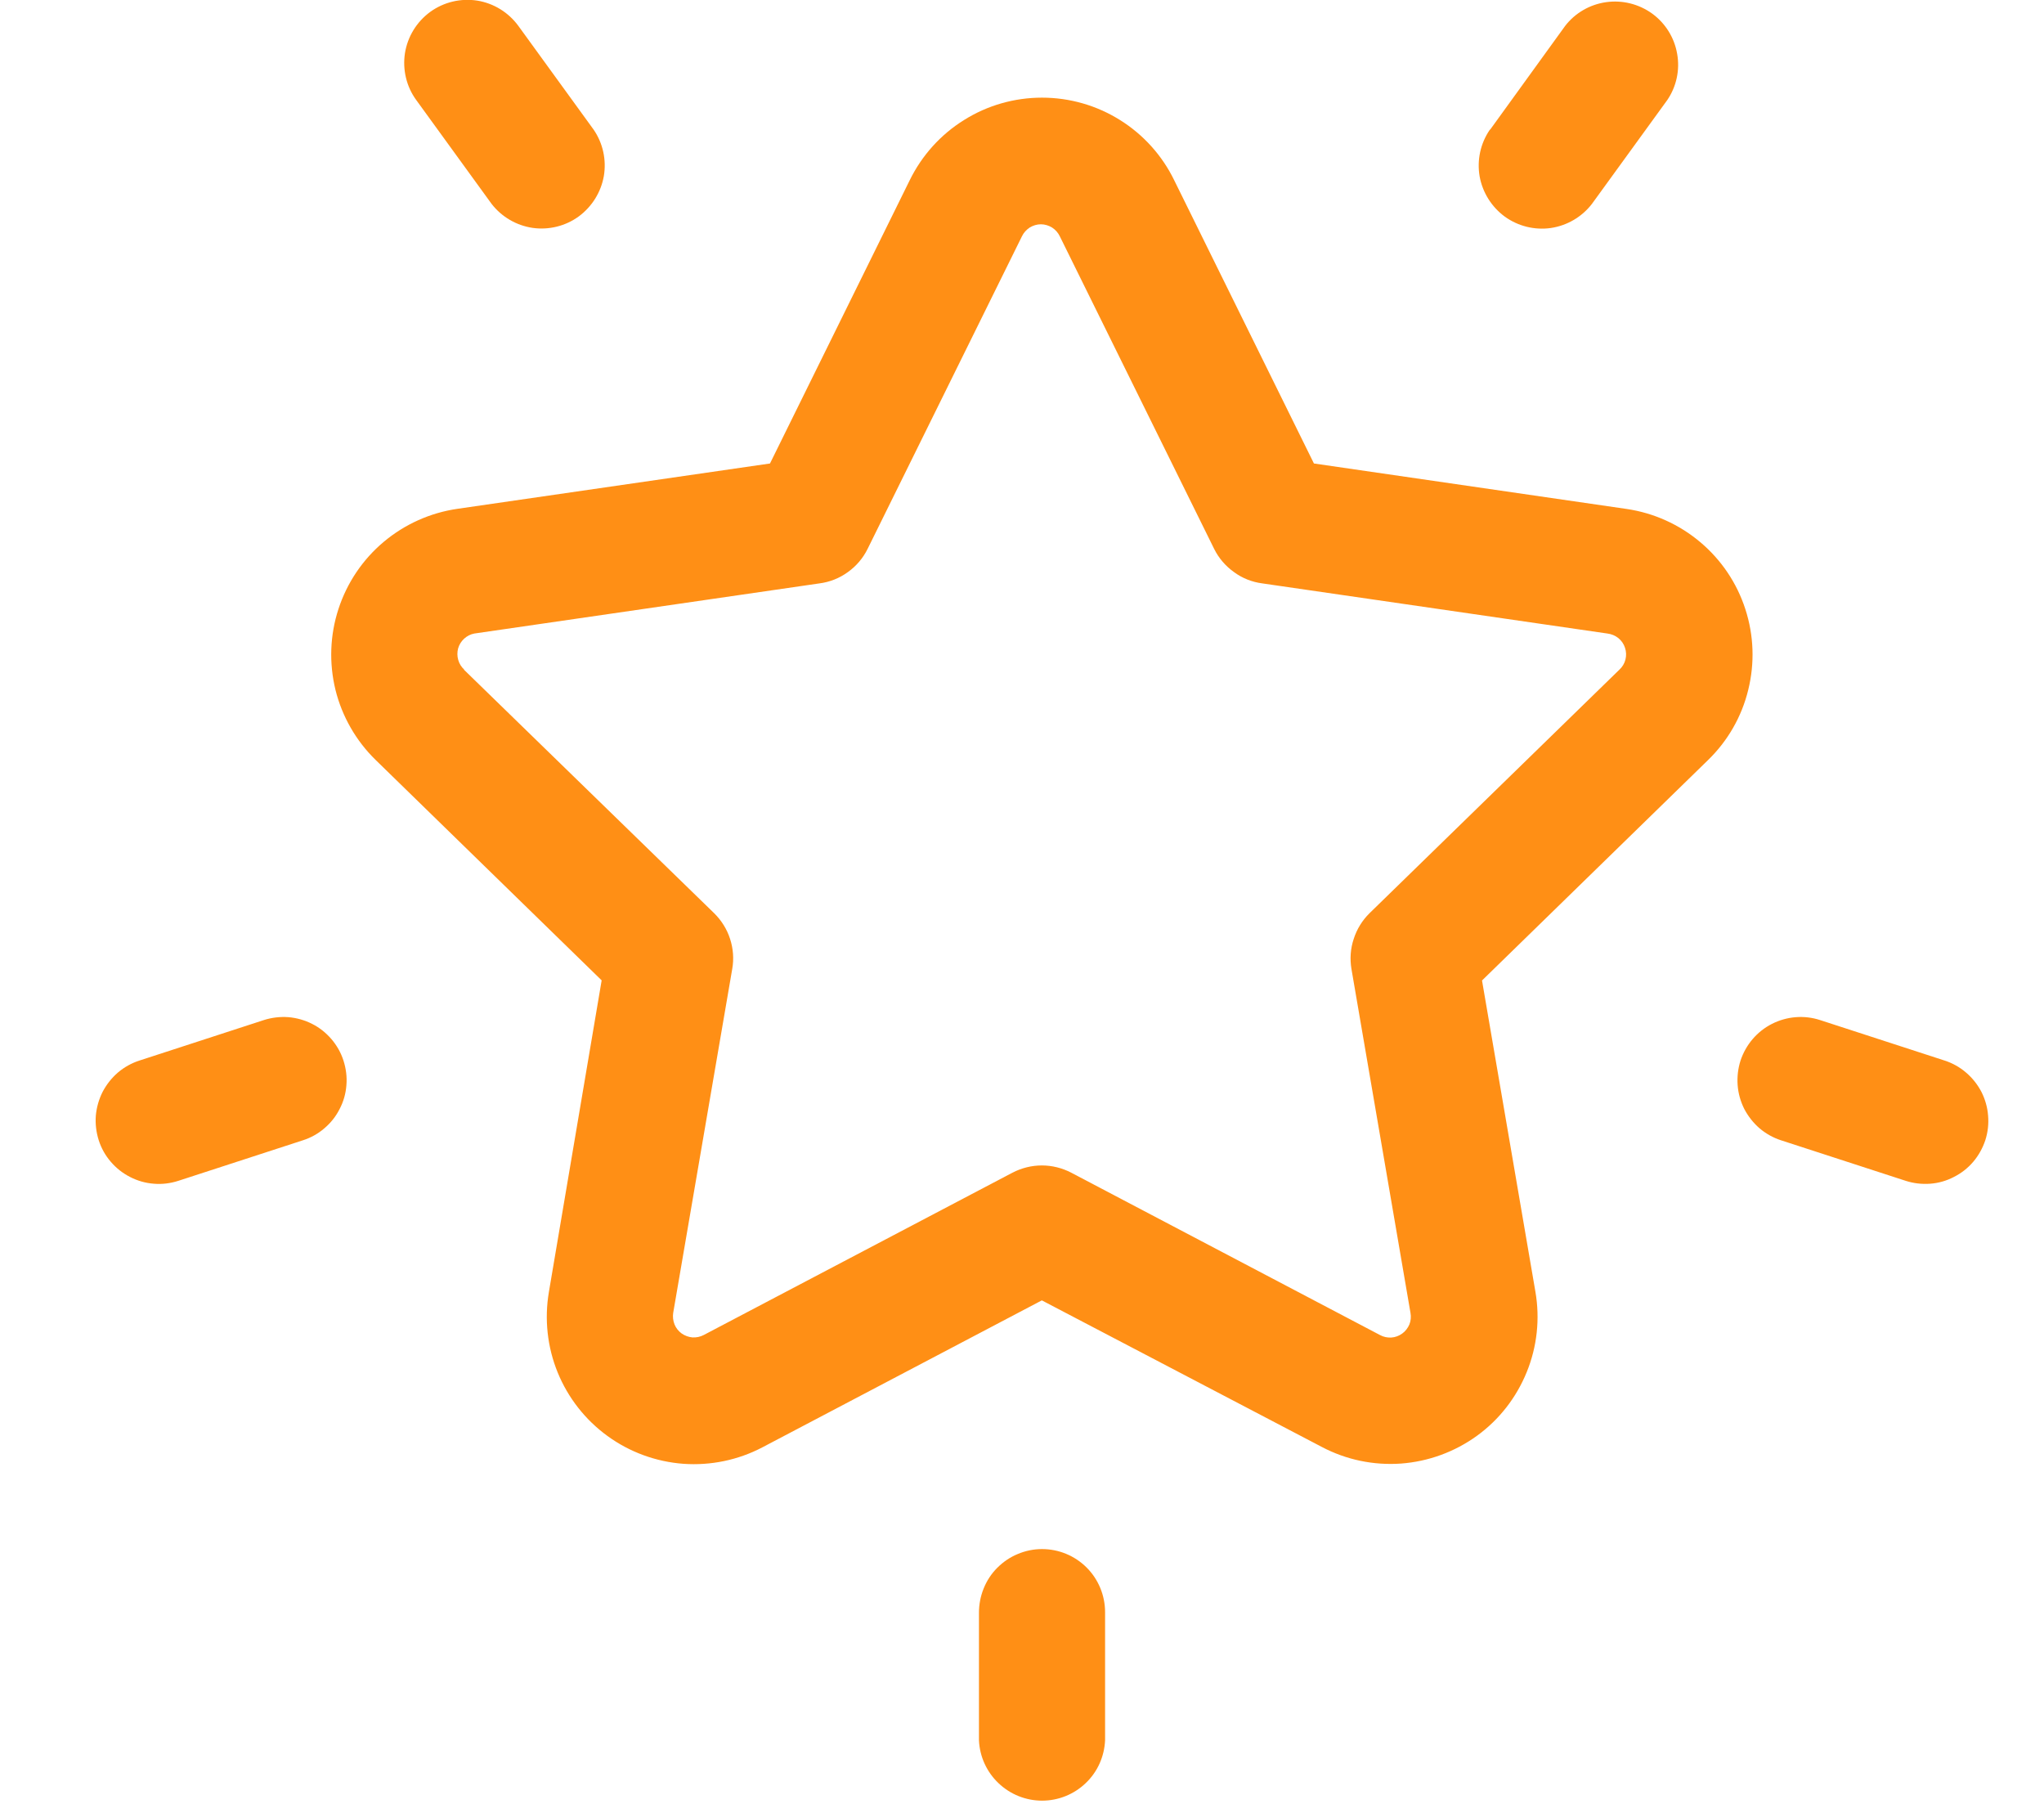<svg width="17" height="15" viewBox="0 0 17 15" fill="none" xmlns="http://www.w3.org/2000/svg">
<path d="M3.804 4.231L6.404 3.854L7.566 1.499C7.667 1.293 7.823 1.119 8.018 0.998C8.212 0.876 8.437 0.812 8.666 0.812C8.896 0.812 9.12 0.876 9.315 0.998C9.509 1.119 9.666 1.293 9.766 1.499L10.928 3.854L13.528 4.232C13.754 4.265 13.967 4.361 14.141 4.508C14.316 4.655 14.446 4.848 14.516 5.065C14.587 5.283 14.595 5.515 14.54 5.737C14.486 5.959 14.37 6.161 14.206 6.32L12.326 8.153L12.77 10.741C12.809 10.966 12.784 11.198 12.698 11.409C12.612 11.621 12.469 11.805 12.284 11.939C12.099 12.073 11.88 12.153 11.652 12.17C11.424 12.186 11.197 12.139 10.994 12.032L8.665 10.813L6.341 12.035C6.139 12.141 5.911 12.188 5.684 12.172C5.456 12.155 5.237 12.075 5.053 11.941C4.868 11.807 4.724 11.623 4.638 11.412C4.552 11.201 4.527 10.969 4.565 10.744L5.004 8.152L3.124 6.319C2.961 6.16 2.845 5.958 2.79 5.736C2.736 5.514 2.744 5.281 2.815 5.064C2.886 4.846 3.016 4.653 3.191 4.506C3.366 4.359 3.578 4.264 3.804 4.231ZM3.858 5.568L5.939 7.593C6 7.653 6.046 7.726 6.072 7.807C6.098 7.887 6.105 7.973 6.09 8.057L5.599 10.917C5.594 10.949 5.598 10.982 5.61 11.013C5.622 11.043 5.643 11.069 5.669 11.088C5.696 11.107 5.727 11.118 5.759 11.121C5.792 11.123 5.824 11.116 5.853 11.101L8.421 9.751C8.497 9.712 8.58 9.691 8.665 9.691C8.75 9.691 8.834 9.712 8.909 9.751L11.477 11.101C11.506 11.117 11.539 11.124 11.572 11.122C11.604 11.12 11.636 11.108 11.662 11.089C11.689 11.07 11.709 11.043 11.722 11.013C11.734 10.983 11.737 10.949 11.731 10.917L11.24 8.057C11.226 7.973 11.232 7.887 11.259 7.807C11.285 7.726 11.33 7.653 11.391 7.593L13.469 5.568C13.494 5.545 13.511 5.516 13.519 5.484C13.527 5.452 13.526 5.418 13.515 5.386C13.505 5.355 13.486 5.327 13.46 5.306C13.434 5.285 13.402 5.272 13.369 5.268L10.498 4.851C10.413 4.84 10.332 4.808 10.263 4.757C10.193 4.707 10.136 4.641 10.098 4.564L8.814 1.964C8.8 1.935 8.778 1.91 8.75 1.892C8.722 1.875 8.69 1.865 8.657 1.865C8.624 1.865 8.592 1.875 8.564 1.892C8.537 1.91 8.514 1.935 8.5 1.964L7.216 4.564C7.178 4.641 7.122 4.707 7.052 4.757C6.982 4.808 6.901 4.84 6.816 4.851L3.945 5.268C3.913 5.274 3.884 5.289 3.86 5.311C3.836 5.333 3.819 5.361 3.81 5.392C3.802 5.423 3.802 5.456 3.811 5.487C3.82 5.519 3.837 5.546 3.861 5.568H3.858Z" fill="#FF8F15"/>
<path d="M12.395 1.076L13.017 0.216C13.1 0.108 13.223 0.037 13.358 0.018C13.493 -0.001 13.63 0.033 13.741 0.113C13.851 0.193 13.926 0.313 13.949 0.448C13.973 0.582 13.943 0.721 13.866 0.833L13.239 1.697C13.155 1.805 13.033 1.876 12.898 1.896C12.763 1.915 12.626 1.881 12.515 1.801C12.405 1.72 12.33 1.6 12.306 1.466C12.283 1.331 12.313 1.193 12.39 1.08L12.395 1.076Z" fill="#FF8F15"/>
<path d="M14.476 8.819C14.52 8.687 14.613 8.577 14.737 8.514C14.861 8.451 15.005 8.439 15.137 8.482L16.174 8.819C16.239 8.84 16.3 8.874 16.352 8.919C16.405 8.964 16.448 9.019 16.48 9.08C16.511 9.142 16.53 9.209 16.535 9.277C16.541 9.346 16.533 9.415 16.512 9.481C16.49 9.547 16.456 9.608 16.412 9.66C16.367 9.713 16.312 9.756 16.25 9.787C16.189 9.819 16.122 9.838 16.053 9.843C15.984 9.848 15.915 9.84 15.85 9.819L14.813 9.482C14.748 9.461 14.687 9.427 14.634 9.382C14.582 9.337 14.539 9.282 14.507 9.221C14.476 9.159 14.457 9.092 14.452 9.023C14.447 8.954 14.455 8.885 14.476 8.819Z" fill="#FF8F15"/>
<path d="M3.578 0.099C3.691 0.017 3.831 -0.016 3.969 0.005C4.106 0.027 4.229 0.103 4.311 0.215L4.938 1.079C5.015 1.192 5.045 1.33 5.022 1.465C4.998 1.599 4.923 1.719 4.813 1.8C4.703 1.88 4.565 1.914 4.43 1.895C4.295 1.875 4.173 1.804 4.089 1.696L3.462 0.832C3.38 0.72 3.347 0.579 3.368 0.442C3.39 0.304 3.466 0.181 3.578 0.099Z" fill="#FF8F15"/>
<path d="M1.159 8.819L2.195 8.482C2.261 8.461 2.33 8.453 2.399 8.458C2.468 8.464 2.535 8.483 2.596 8.514C2.658 8.545 2.712 8.589 2.757 8.641C2.802 8.694 2.836 8.754 2.857 8.82C2.878 8.886 2.887 8.955 2.881 9.024C2.876 9.093 2.857 9.16 2.825 9.221C2.794 9.283 2.751 9.337 2.698 9.382C2.646 9.427 2.585 9.461 2.519 9.482L1.483 9.819C1.418 9.84 1.348 9.849 1.28 9.843C1.211 9.838 1.144 9.819 1.082 9.787C1.021 9.756 0.966 9.713 0.921 9.66C0.876 9.608 0.842 9.547 0.821 9.481C0.8 9.415 0.792 9.346 0.797 9.277C0.803 9.209 0.822 9.142 0.853 9.08C0.885 9.019 0.928 8.964 0.98 8.919C1.033 8.874 1.094 8.84 1.159 8.819Z" fill="#FF8F15"/>
<path d="M8.666 12.881C8.806 12.881 8.939 12.936 9.038 13.035C9.136 13.133 9.191 13.267 9.191 13.406V14.471C9.185 14.606 9.128 14.734 9.03 14.827C8.932 14.921 8.802 14.973 8.667 14.973C8.532 14.973 8.402 14.921 8.304 14.827C8.206 14.734 8.148 14.606 8.142 14.471V13.411C8.142 13.342 8.155 13.273 8.181 13.209C8.207 13.144 8.245 13.086 8.294 13.037C8.343 12.988 8.401 12.948 8.465 12.922C8.529 12.895 8.597 12.881 8.666 12.881Z" fill="#FF8F15"/>
</svg>
